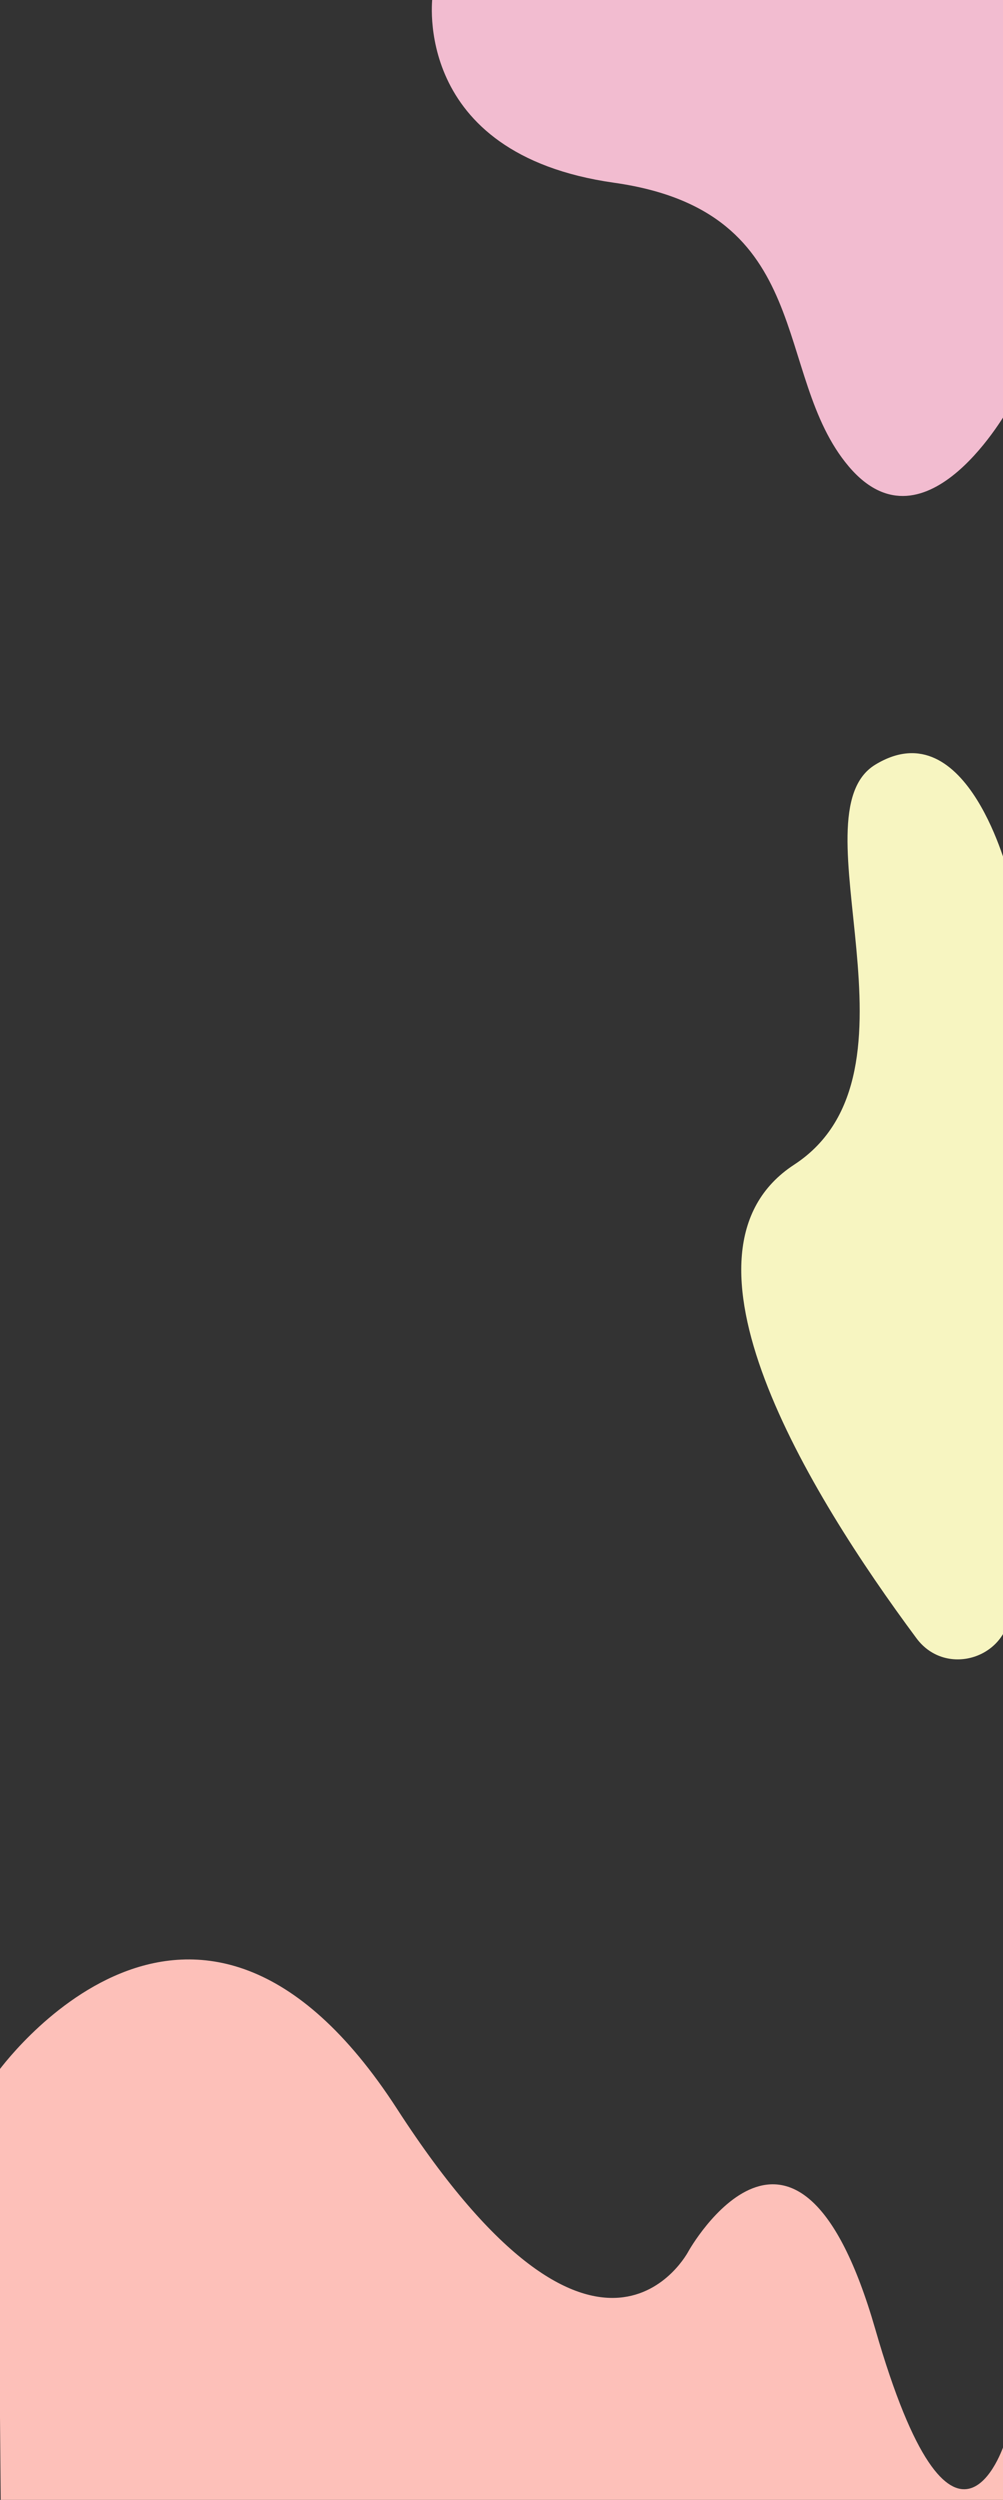 <?xml version="1.0" encoding="utf-8"?>
<!-- Generator: Adobe Illustrator 26.4.1, SVG Export Plug-In . SVG Version: 6.00 Build 0)  -->
<svg version="1.1" xmlns="http://www.w3.org/2000/svg" xmlns:xlink="http://www.w3.org/1999/xlink" x="0px" y="0px"
	 viewBox="0 0 1359 3387" style="enable-background:new 0 0 1359 3387;" xml:space="preserve">
<rect x="0" y="0" width="1359" height="3387" fill="#333333" stroke="none"/>
<style type="text/css">
	.st0{fill:#FFFBE6;}
	.st1{fill:#FFF6D2;}
	.st2{fill:#F2BCD0;}
	.st3{fill:#FDC0B9;}
	.st4{fill:#FBA2B0;}
	.st5{fill:#BDEDEF;}
	.st6{fill:#FDFFB0;}
	.st7{fill:#FFD7FA;}
	.st8{fill:#F7F5C1;}
	.st9{fill:#DEF9FC;stroke:#07779E;stroke-miterlimit:10;}
	.st10{fill:#534741;}
	.st11{fill:#FFFFFF;}
	.st12{fill:#FFFFFF;stroke:#07779E;stroke-width:4.222;stroke-miterlimit:10;}
	.st13{fill:#FFFFFF;stroke:#07779E;stroke-width:1.195;stroke-miterlimit:10;}
	.st14{fill:#FFFFFF;stroke:#07779E;stroke-width:1.196;stroke-miterlimit:10;}
	.st15{fill:#FFFFFF;stroke:#07779E;stroke-width:1.199;stroke-miterlimit:10;}
</style>
<g id="фон">
	<path class="st2" d="M586.05-5c0,0-30.05,213.55,245.95,252.59s213,260.25,318,384.38s217.42-80.12,217.42-80.12L1371-5H586.05z"/>
</g>
<g id="фоновые_узоры">
	<g id="каталог">
	</g>
	<path class="st8" d="M1368.66,2177.63c0.11,67.86-86.41,96.54-126.86,42.06C1095.05,2022.05,895.71,1695.66,1076,1578
		c190-124-1.78-474.04,110-542c125-76,181,151,181,151L1368.66,2177.63z"/>
	<path class="st3" d="M-4,2808.49c0,0,267-376.41,542,48.83s395,192.52,395,192.52s147-261.97,253,106.01
		s174.51,155.99,174.51,155.99L1364,3391H1L-4,2808.49z"/>
</g>
<g id="текст">
</g>
<g id="картинки">
</g>
</svg>
